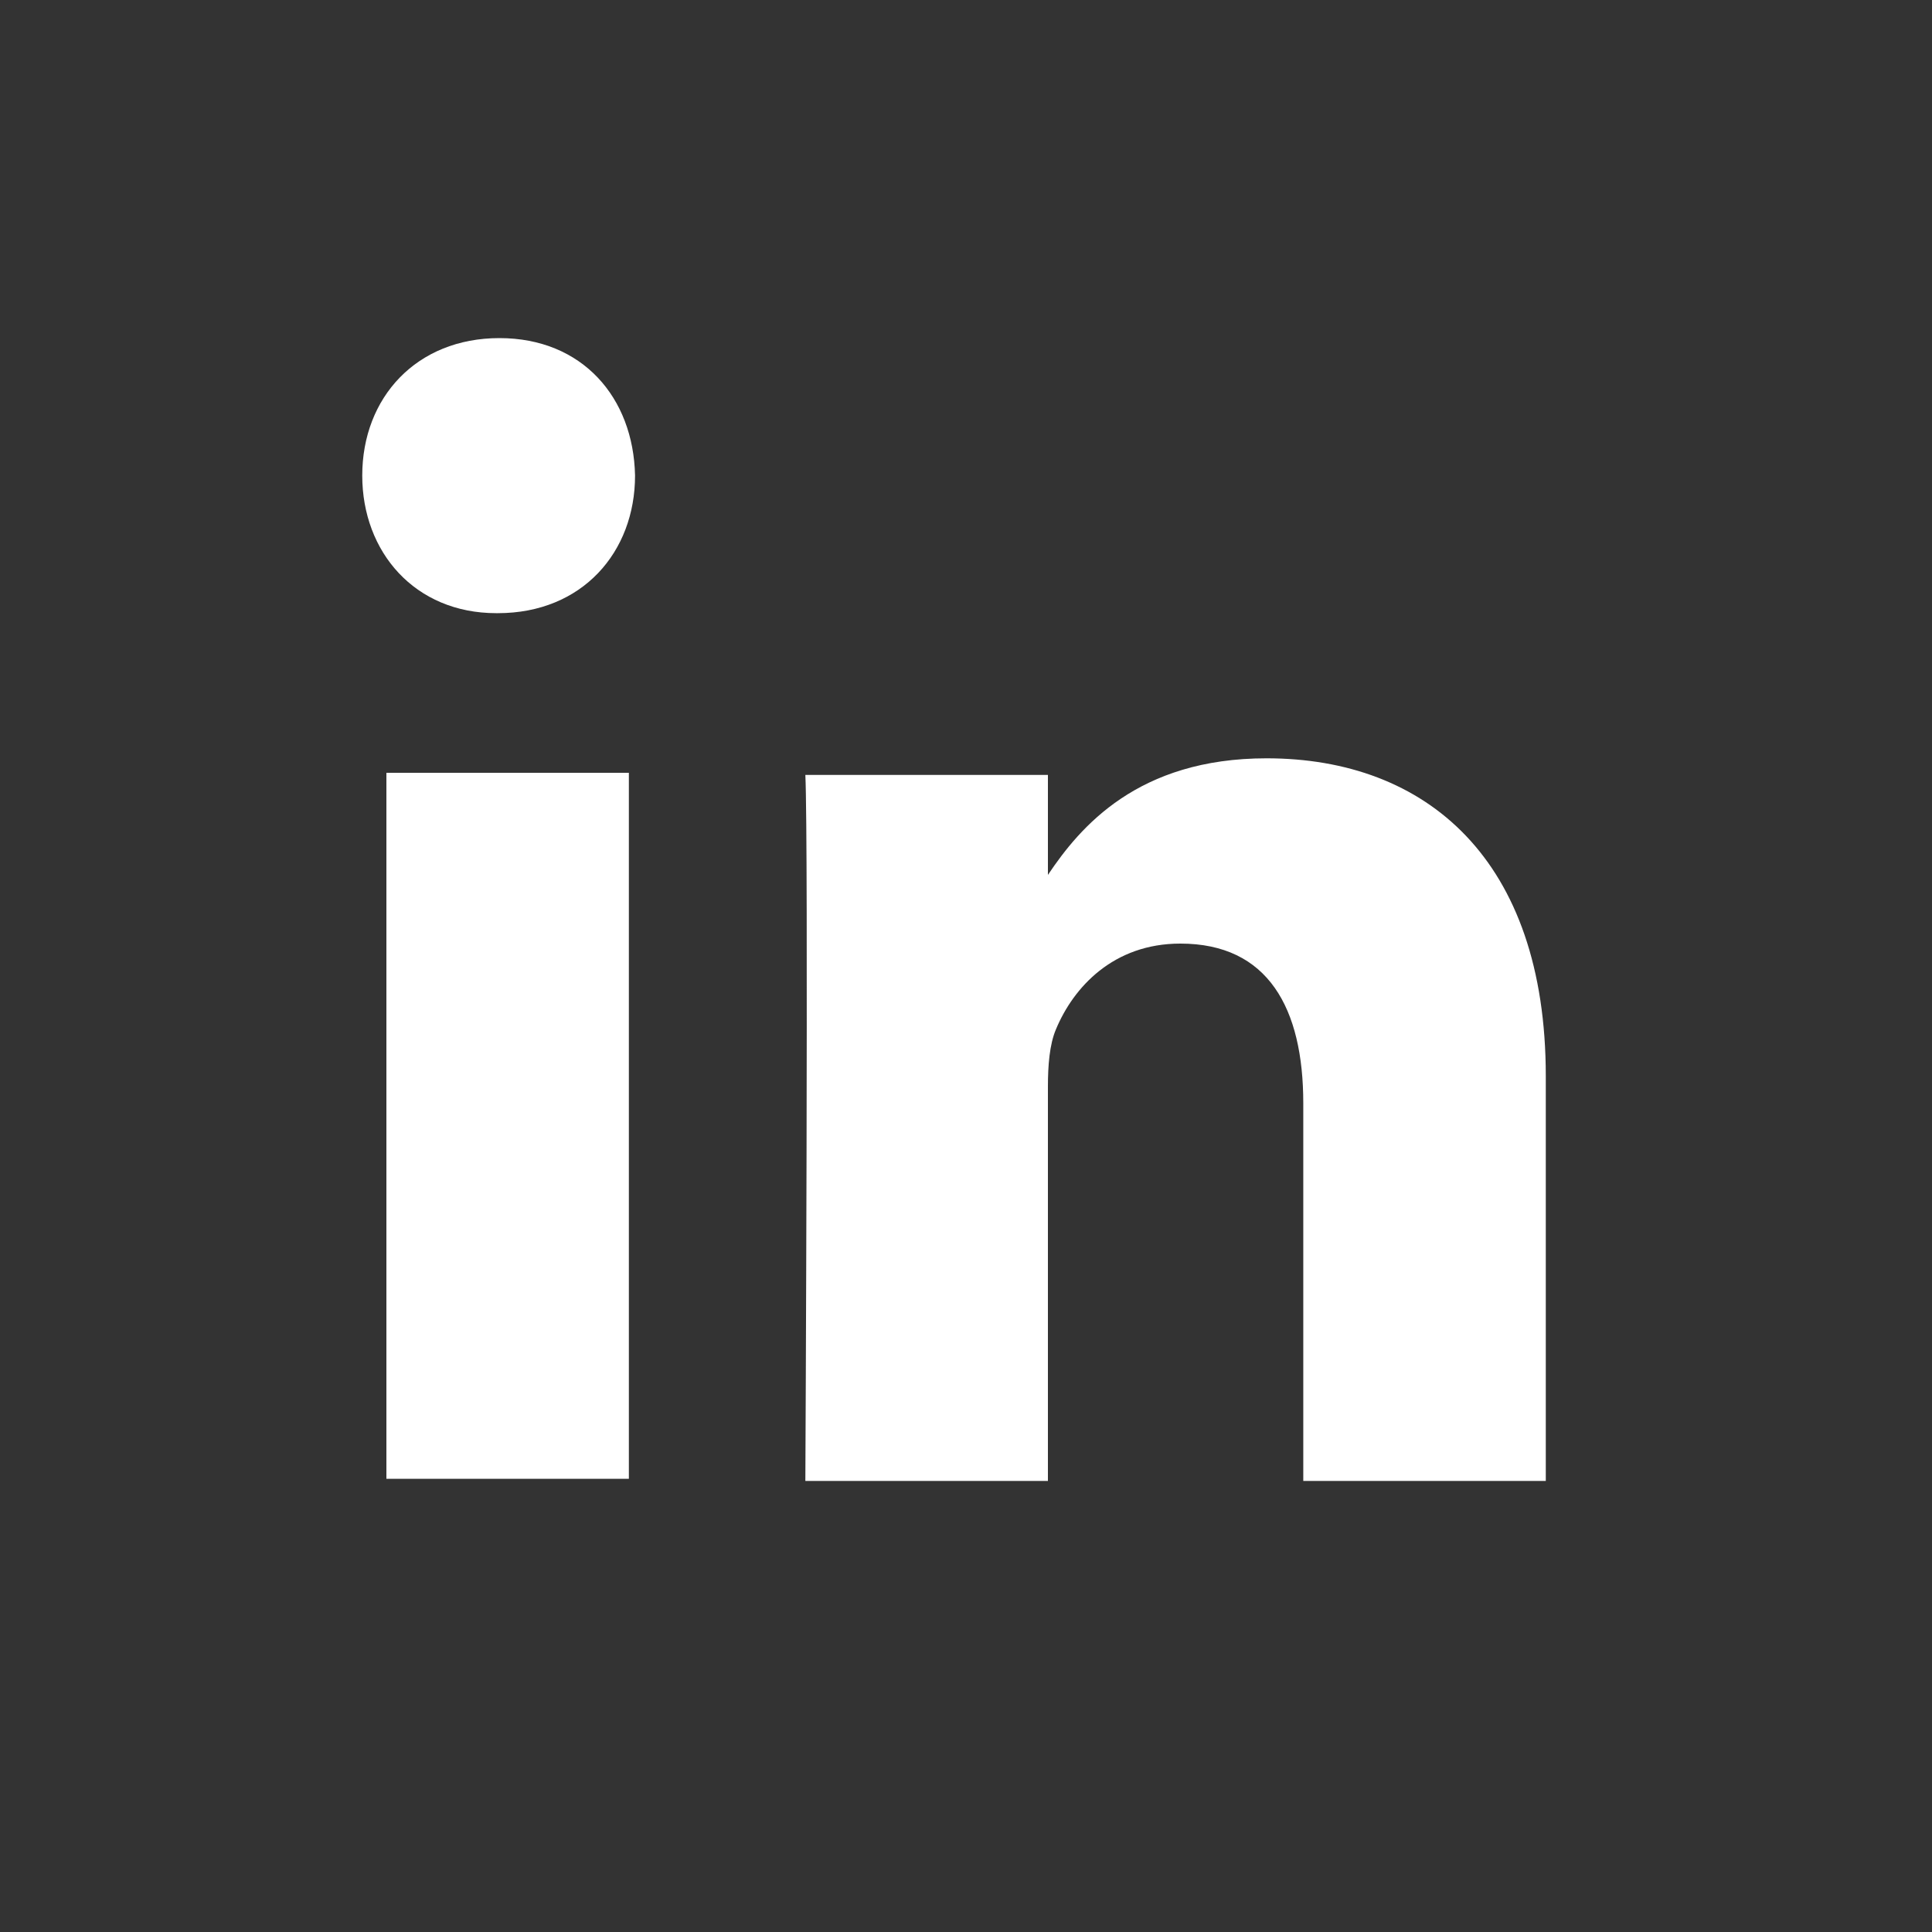 <?xml version="1.0" encoding="UTF-8"?>
<svg width="40px" height="40px" viewBox="0 0 40 40" version="1.1" xmlns="http://www.w3.org/2000/svg" xmlns:xlink="http://www.w3.org/1999/xlink">
    <rect x="0" y="0" width="40" height="40" fill="#333333" stroke="none"/>
    <!-- Generator: Sketch Beta 44 (41325) - http://www.bohemiancoding.com/sketch -->
    <title>logo-linkedin</title>
    <desc>Created with Sketch Beta.</desc>
    <defs></defs>
    <g id="Homepage" stroke="none" stroke-width="1" fill="none" fill-rule="evenodd">
        <g id="Homepage-Copy-13" transform="translate(-1620, -5190)" fill="#FFFFFF">
            <g id="Group-14" transform="translate(1620, 5190)">
                <g id="Group-11" transform="translate(7, 7)">
                    <polygon id="Path-6" points="6.02 9 1 9 1 23.617 6.02 23.617"></polygon>
                    <path d="M6.148,2.846 C6.115,1.231 5.057,0 3.34,0 C1.623,0 0.5,1.231 0.5,2.846 C0.5,4.429 1.59,5.695 3.275,5.695 L3.307,5.695 C5.057,5.695 6.148,4.429 6.148,2.846 Z" id="Path-4"></path>
                    <path d="M25.004,15.28 C25.004,10.79 22.527,8.7 19.223,8.7 C16.556,8.7 15.363,10.119 14.696,11.114 L14.696,9.044 L9.674,9.044 C9.74,10.415 9.674,23.661 9.674,23.661 L14.696,23.661 L14.696,15.498 C14.696,15.061 14.729,14.625 14.862,14.312 C15.225,13.439 16.051,12.536 17.438,12.536 C19.256,12.536 19.983,13.876 19.983,15.841 L19.983,23.661 L25.004,23.661 L25.004,15.28 Z" id="Path-5"></path>
                </g>
            </g>
        </g>
    </g>
</svg>
